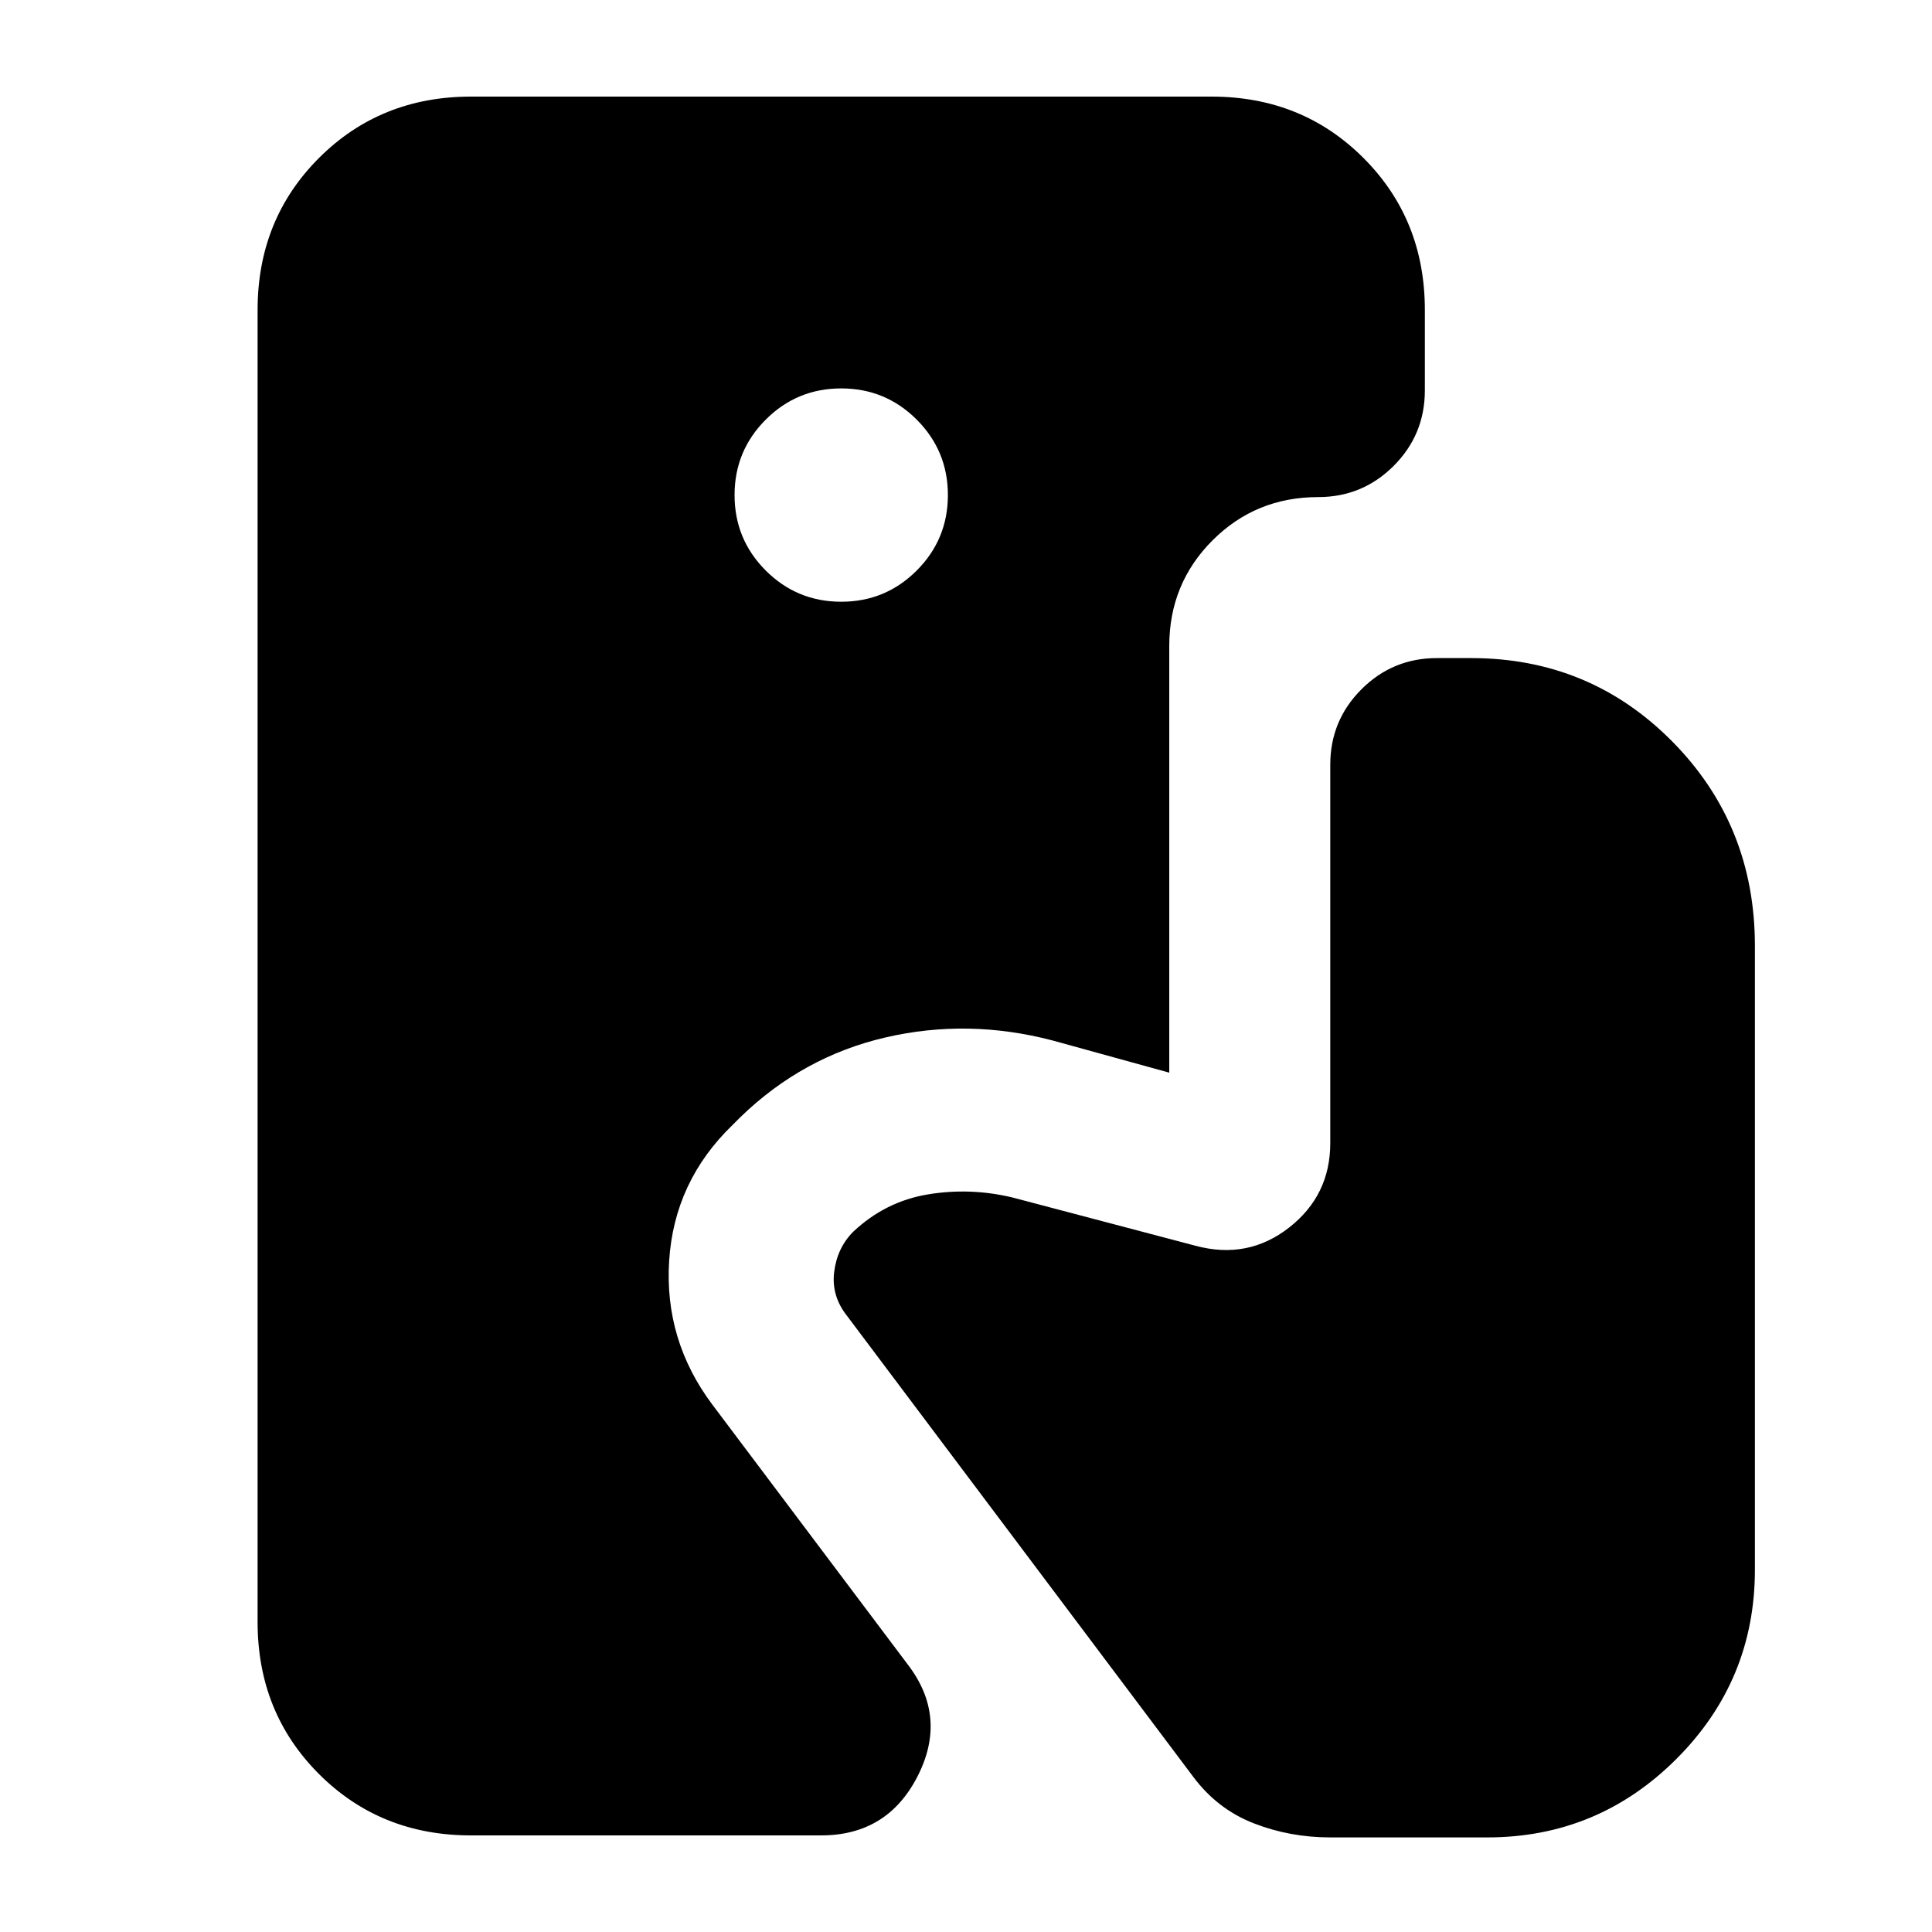 <svg xmlns="http://www.w3.org/2000/svg" height="24" viewBox="0 -960 960 960" width="24"><path d="M234-48q-45 0-75.5-30.5T128-154v-652q0-45 30.5-75.5T234-912h368q45 0 75.5 30.5T708-806v40q0 22-15.5 37.5T655-713q-31 0-52.5 21.5T581-639v212l-58-16q-42-11-83-1.5T368-405l-4 4q-29 28-31.5 67.5T354-262l97 129q20 26 5 55.5T408-48H234Zm184-613q22 0 37.5-15.5T471-714q0-22-15.5-37.5T418-767q-22 0-37.5 15.5T365-714q0 22 15.5 37.5T418-661ZM661-47q-20 0-38-7t-30-23L421-306q-8-10-6.5-22t9.5-20q16-15 37-18.5t42 1.5l91 24q26 7 46.5-9t20.5-42v-188q0-22 15.5-37.5T714-633h17q59 0 100 41.5T872-490v310q0 55-39 94t-94 39h-78Z"/></svg>